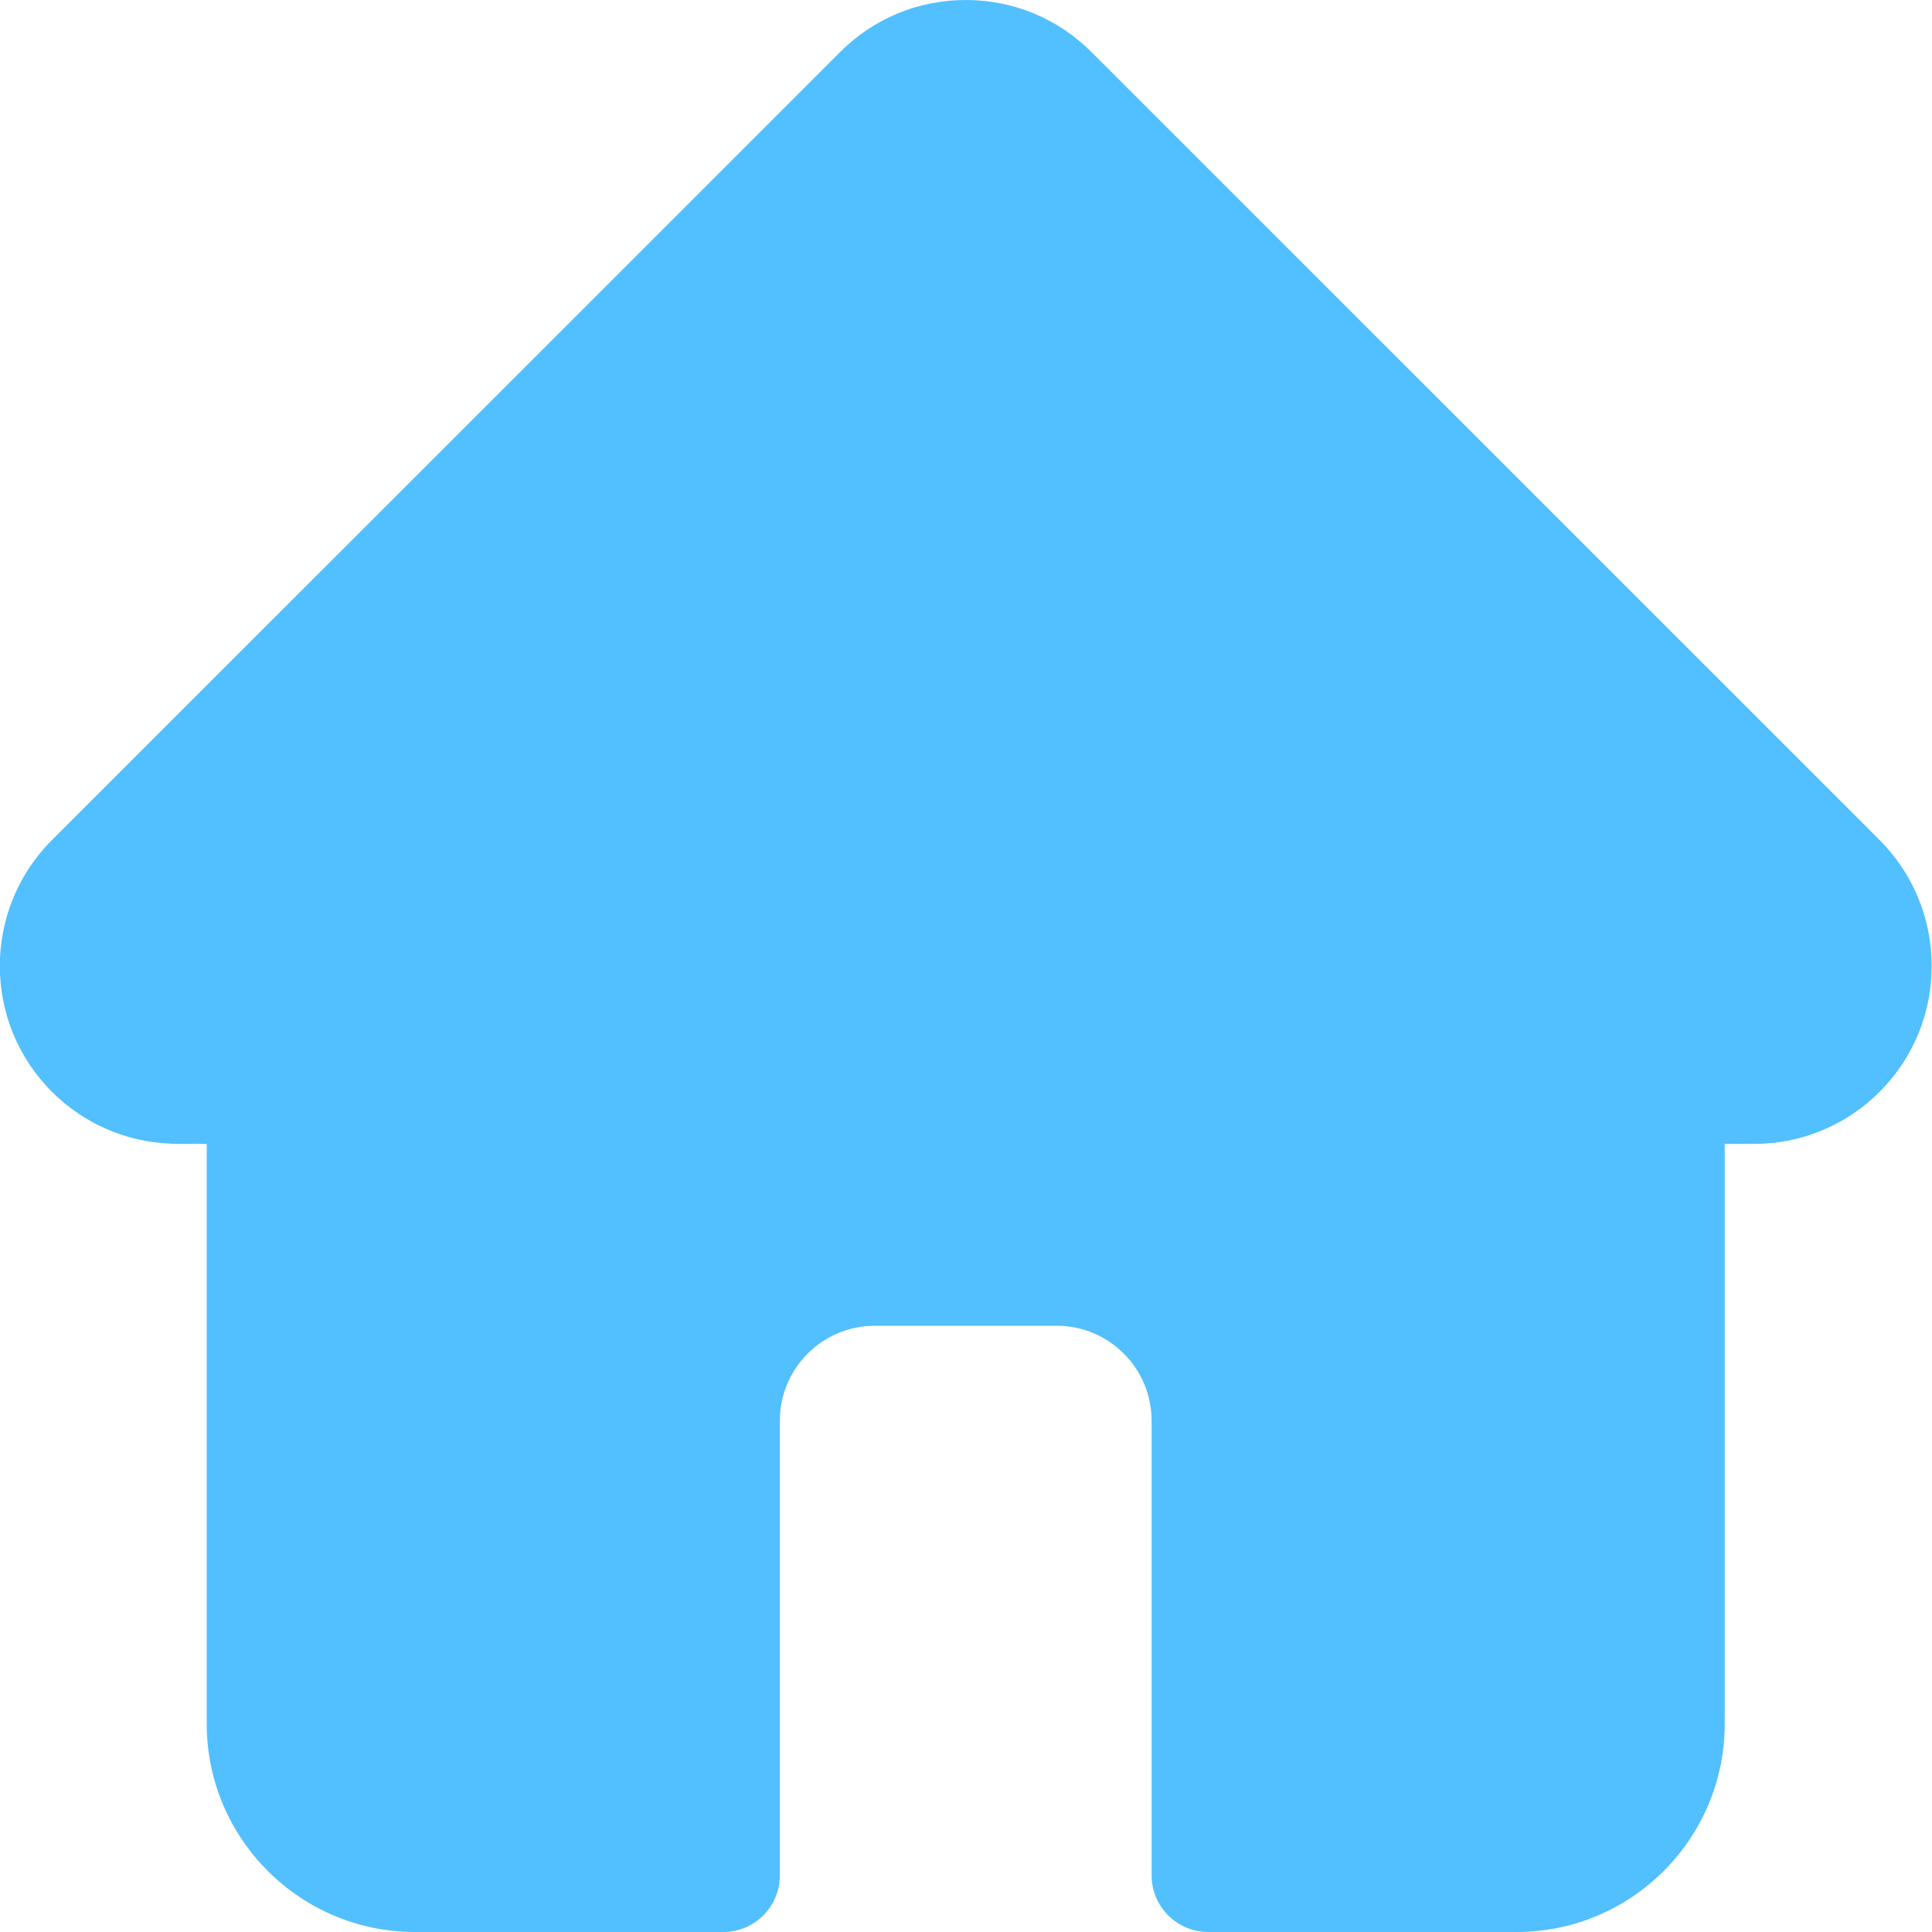 <svg width="14" height="14" viewBox="0 0 14 14" fill="none" xmlns="http://www.w3.org/2000/svg">
<g clip-path="url(#clip0_47_1858)">
<path d="M13.622 6.089C13.621 6.089 13.621 6.089 13.621 6.088L7.91 0.378C7.666 0.134 7.343 0 6.998 0C6.654 0 6.33 0.134 6.087 0.378L0.379 6.085C0.377 6.087 0.375 6.089 0.373 6.091C-0.127 6.594 -0.126 7.41 0.376 7.911C0.605 8.14 0.907 8.273 1.231 8.287C1.244 8.288 1.257 8.289 1.271 8.289H1.498V12.492C1.498 13.323 2.175 14 3.007 14H5.241C5.468 14 5.651 13.816 5.651 13.59V10.295C5.651 9.915 5.96 9.607 6.339 9.607H7.657C8.037 9.607 8.345 9.915 8.345 10.295V13.59C8.345 13.816 8.529 14 8.756 14H10.99C11.822 14 12.498 13.323 12.498 12.492V8.289H12.71C13.054 8.289 13.377 8.155 13.621 7.911C14.123 7.409 14.123 6.592 13.622 6.089Z" fill="#52BFFF"/>
</g>
<defs>
<clipPath id="clip0_47_1858">
<rect width="14" height="14" fill="white"/>
</clipPath>
</defs>
</svg>
